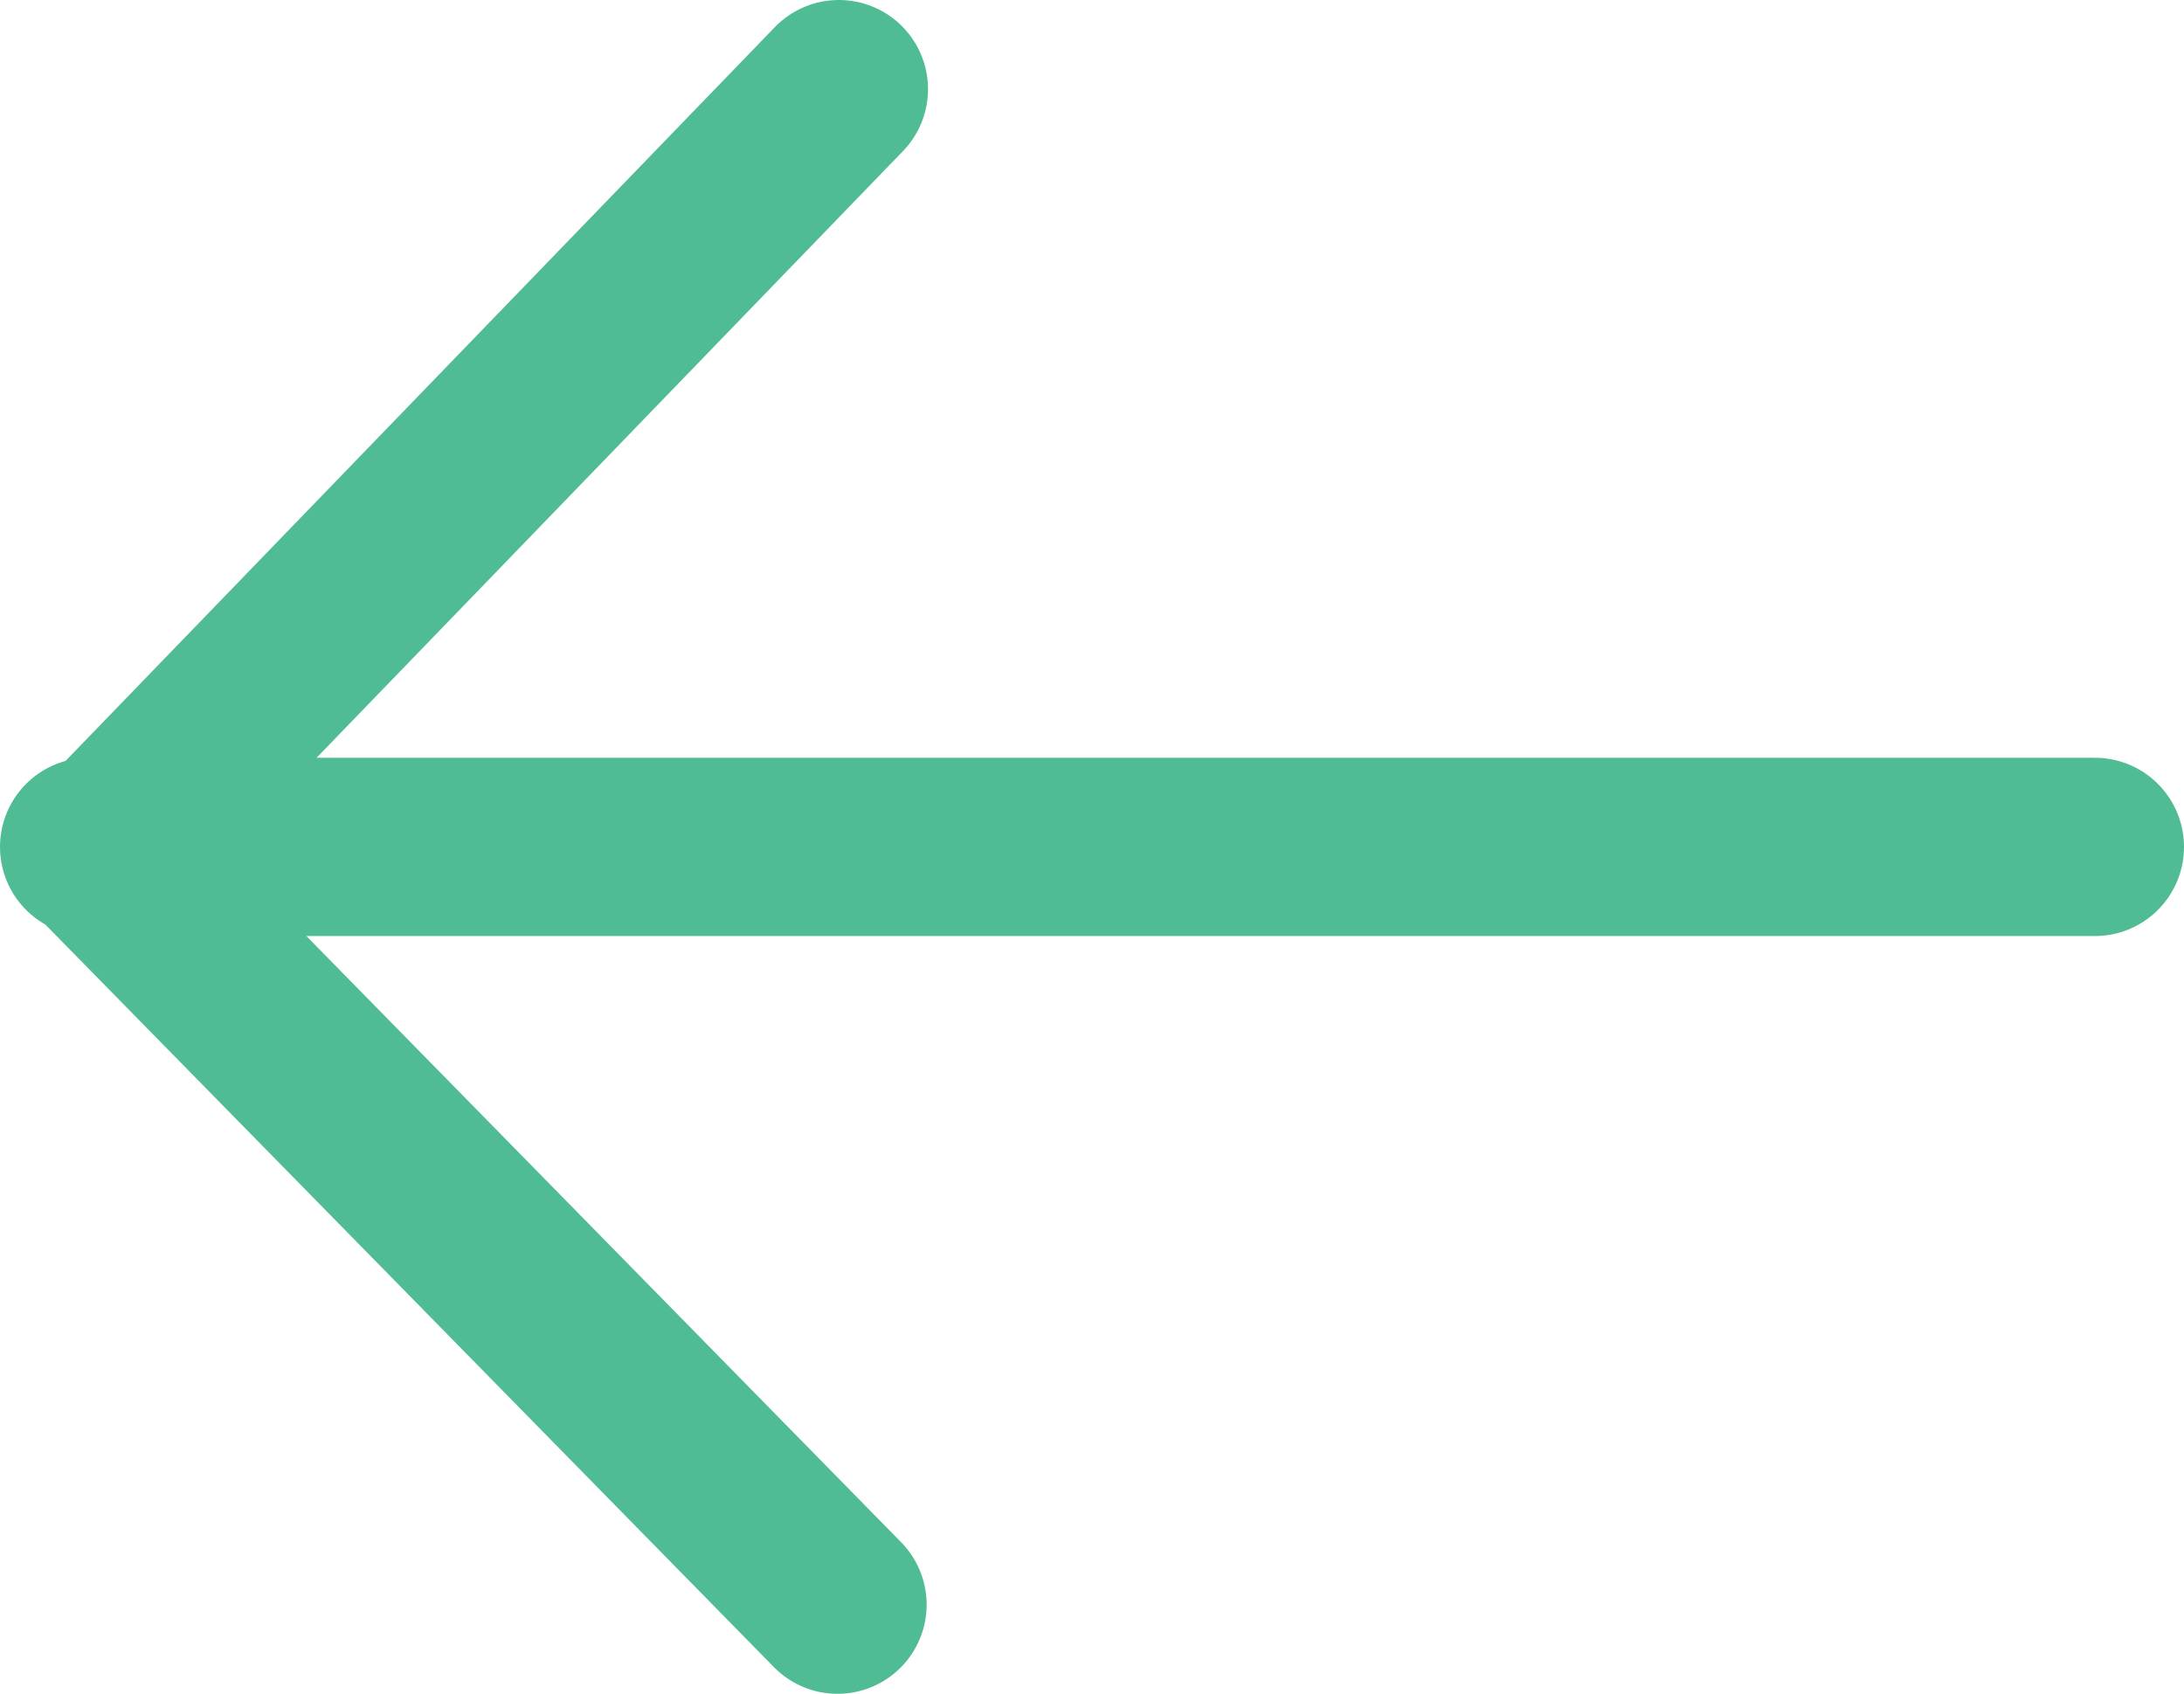 <?xml version="1.0" encoding="utf-8"?>
<!-- Generator: Adobe Illustrator 19.2.1, SVG Export Plug-In . SVG Version: 6.00 Build 0)  -->
<!DOCTYPE svg PUBLIC "-//W3C//DTD SVG 1.1//EN" "http://www.w3.org/Graphics/SVG/1.1/DTD/svg11.dtd">
<svg version="1.1" id="icons" xmlns="http://www.w3.org/2000/svg" xmlns:xlink="http://www.w3.org/1999/xlink" x="0px" y="0px"
	 width="49px" height="38px" viewBox="0 0 49 38" enable-background="new 0 0 49 38" xml:space="preserve">
<g id="Icon_67_">
	
		<line fill="none" stroke="#50BC93" stroke-width="4" stroke-linecap="round" stroke-linejoin="round" stroke-miterlimit="10" x1="2.25" y1="19.143" x2="18.821" y2="2"/>
	
		<line fill="none" stroke="#50BC93" stroke-width="4" stroke-linecap="round" stroke-linejoin="round" stroke-miterlimit="10" x1="47" y1="19" x2="2" y2="19"/>
	
		<line fill="none" stroke="#50BC93" stroke-width="4" stroke-linecap="round" stroke-linejoin="round" stroke-miterlimit="10" x1="2.25" y1="19.143" x2="18.79" y2="36"/>
</g>
</svg>
